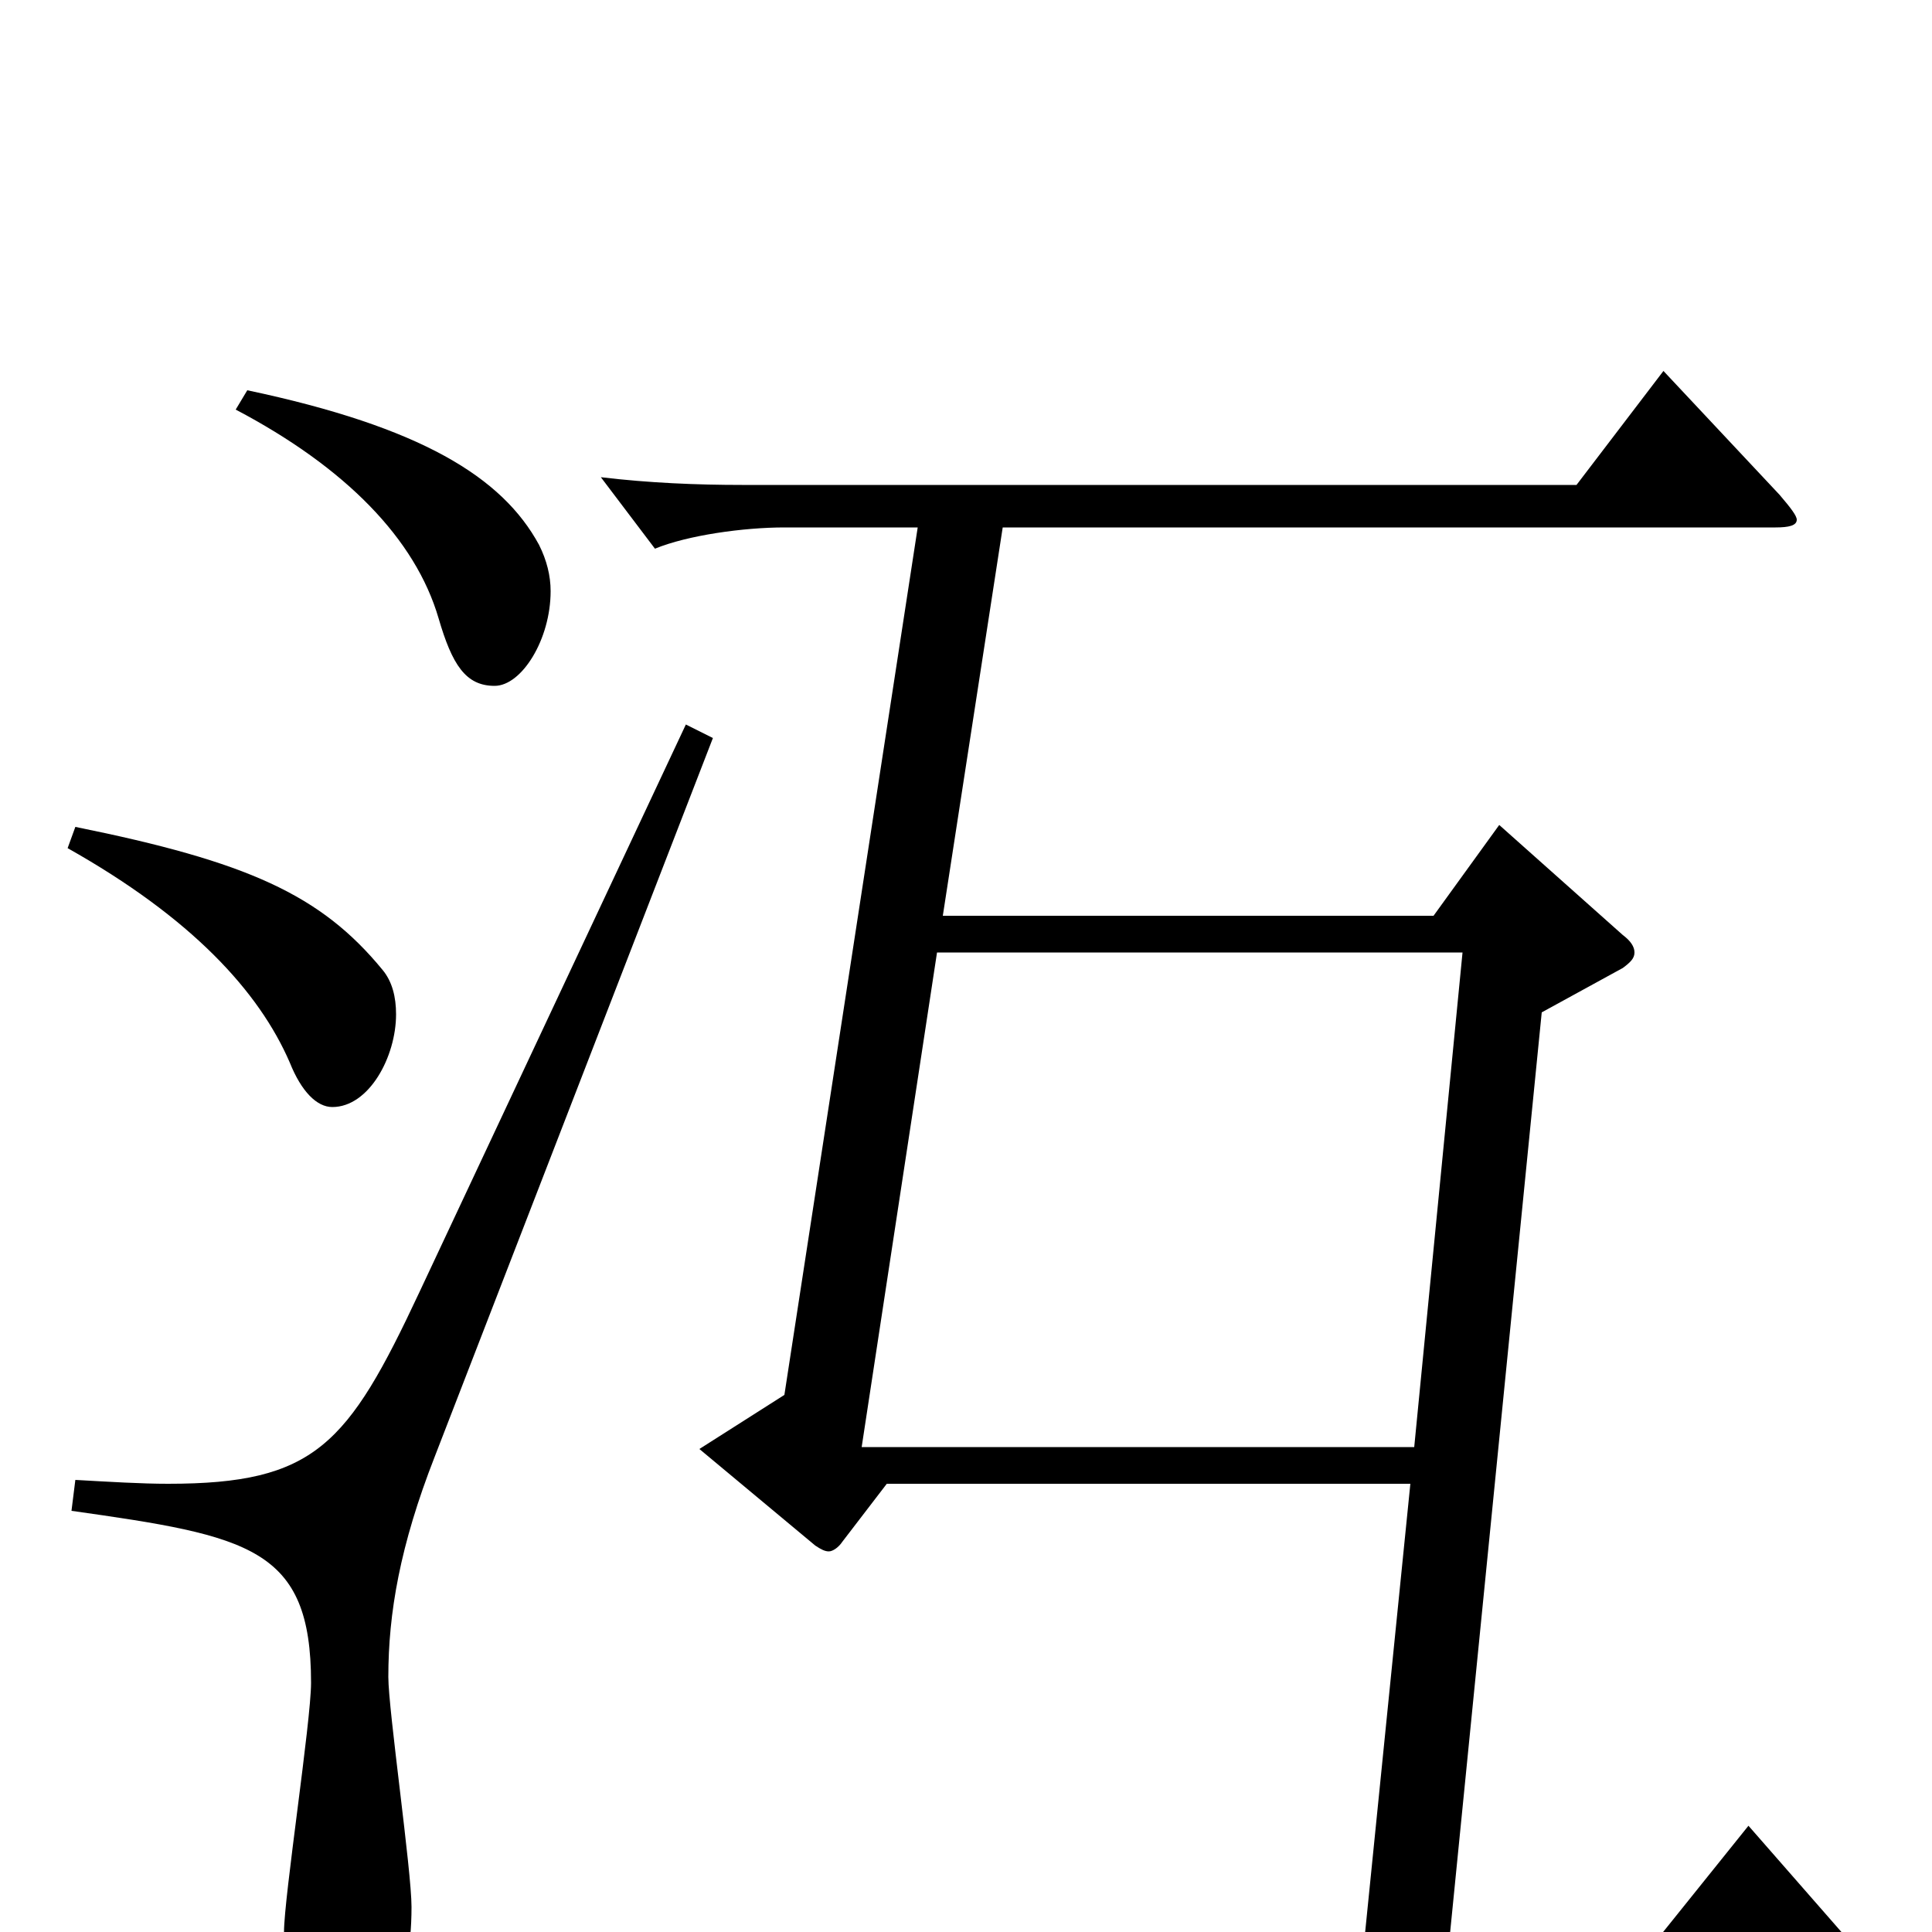 <svg xmlns="http://www.w3.org/2000/svg" viewBox="0 -1000 1000 1000">
	<path fill="#000000" d="M446 -251L485 -507H757L732 -251ZM329 6C306 6 281 5 256 2L284 39C297 34 330 28 351 28H958C967 28 971 27 971 24C971 21 968 17 961 9L905 -55L856 6H750L798 -476L840 -499C844 -502 846 -504 846 -507C846 -510 844 -513 840 -516L776 -573L742 -526H488L519 -727H919C926 -727 930 -728 930 -731C930 -733 927 -737 921 -744L861 -808L816 -749H384C361 -749 336 -750 311 -753L339 -716C356 -723 385 -727 406 -727H475L406 -278L362 -250L422 -200C425 -198 427 -197 429 -197C431 -197 434 -199 436 -202L459 -232H730L706 6ZM355 -625L217 -331C180 -252 163 -232 87 -232C73 -232 57 -233 39 -234L37 -218C129 -205 161 -199 161 -129C161 -109 147 -18 147 0C147 37 159 50 175 50C198 50 213 31 213 -13C213 -32 201 -115 201 -132C201 -165 207 -200 225 -246L369 -618ZM35 -561C99 -525 134 -487 150 -450C156 -435 164 -427 172 -427C191 -427 205 -453 205 -475C205 -484 203 -492 198 -498C166 -537 128 -554 39 -572ZM122 -788C179 -758 215 -721 227 -680C234 -656 241 -645 256 -645C270 -645 285 -669 285 -694C285 -702 283 -710 279 -718C260 -753 218 -779 128 -798Z"/>
</svg>
